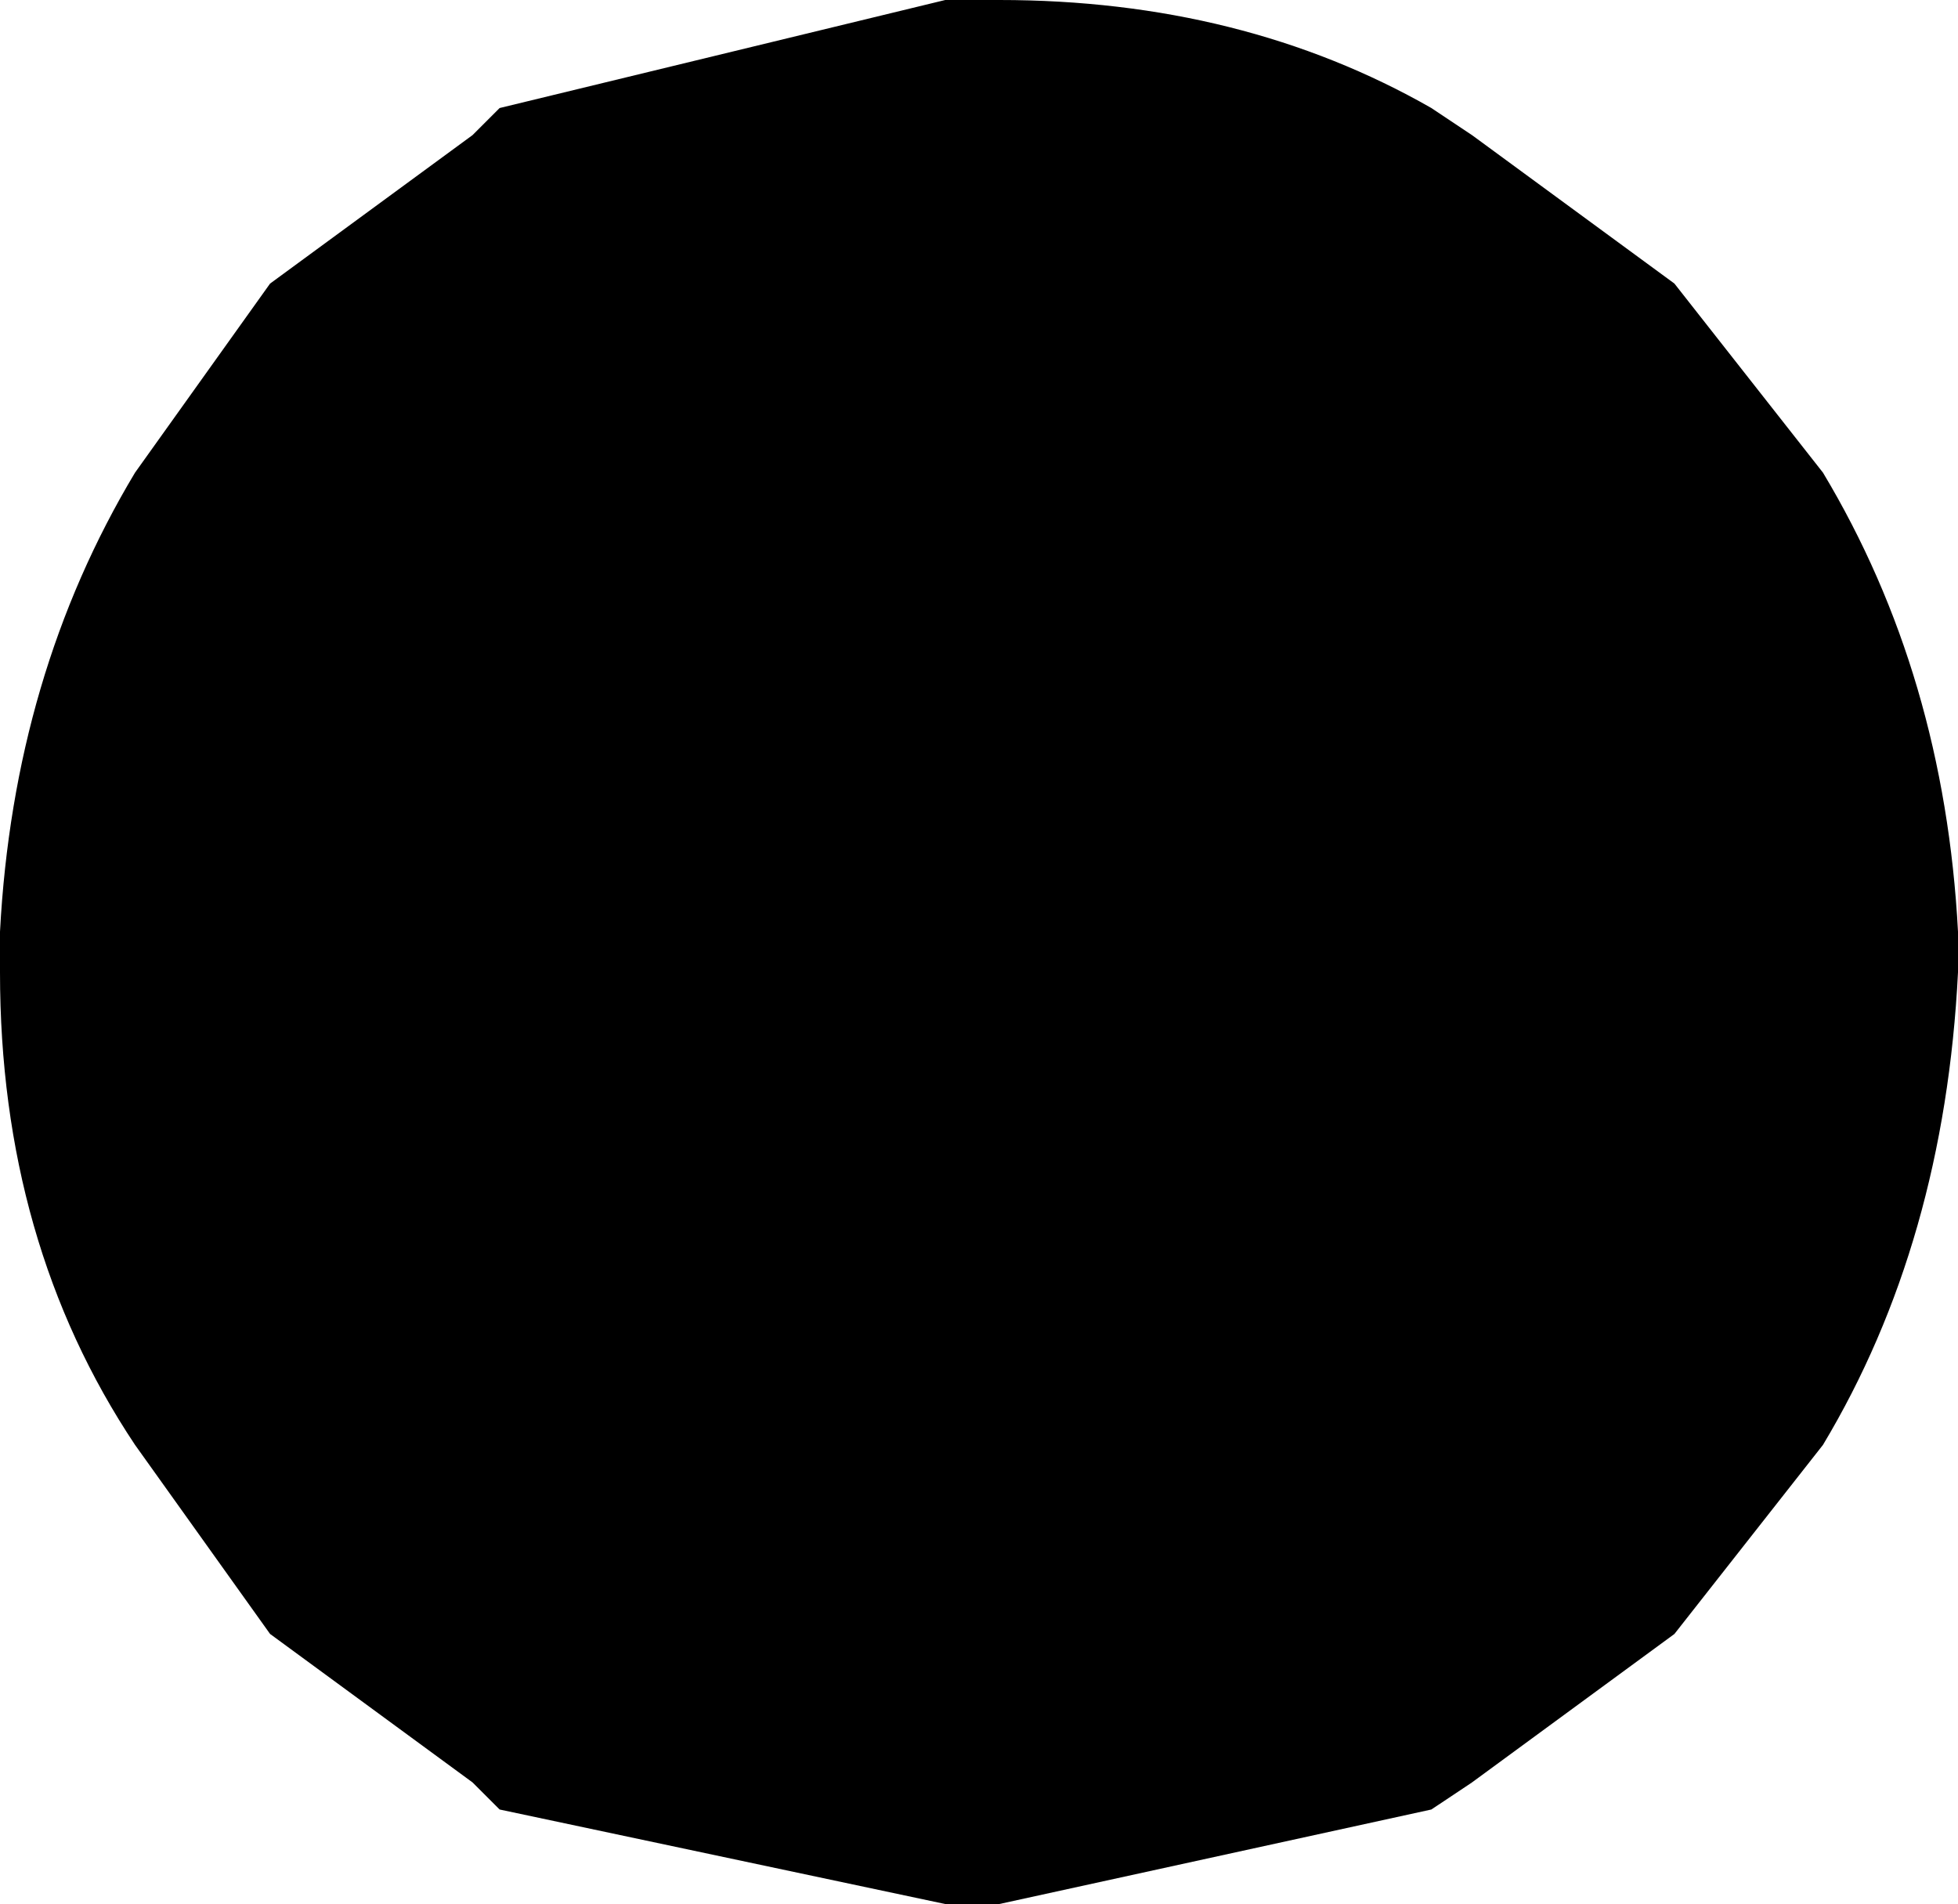 <?xml version="1.0" encoding="UTF-8" standalone="no"?>
<svg xmlns:xlink="http://www.w3.org/1999/xlink" height="7.05px" width="7.25px" xmlns="http://www.w3.org/2000/svg">
  <g transform="matrix(1.0, 0.0, 0.0, 1.0, -396.3, -257.3)">
    <path d="M402.5 258.35 L403.05 259.05 Q403.5 259.8 403.55 260.75 L403.55 260.85 403.55 260.9 Q403.5 261.9 403.05 262.65 L402.5 263.35 401.75 263.9 401.6 264.0 400.0 264.35 399.9 264.35 399.8 264.35 398.15 264.0 398.05 263.9 397.3 263.35 396.8 262.65 Q396.3 261.9 396.3 260.9 L396.3 260.85 396.3 260.75 Q396.35 259.8 396.8 259.05 L397.3 258.35 398.05 257.8 398.15 257.7 399.8 257.3 399.9 257.3 400.0 257.3 Q400.9 257.3 401.6 257.7 L401.75 257.8 402.5 258.35" fill="#000000" fill-rule="evenodd" stroke="none"/>
  </g>
</svg>
